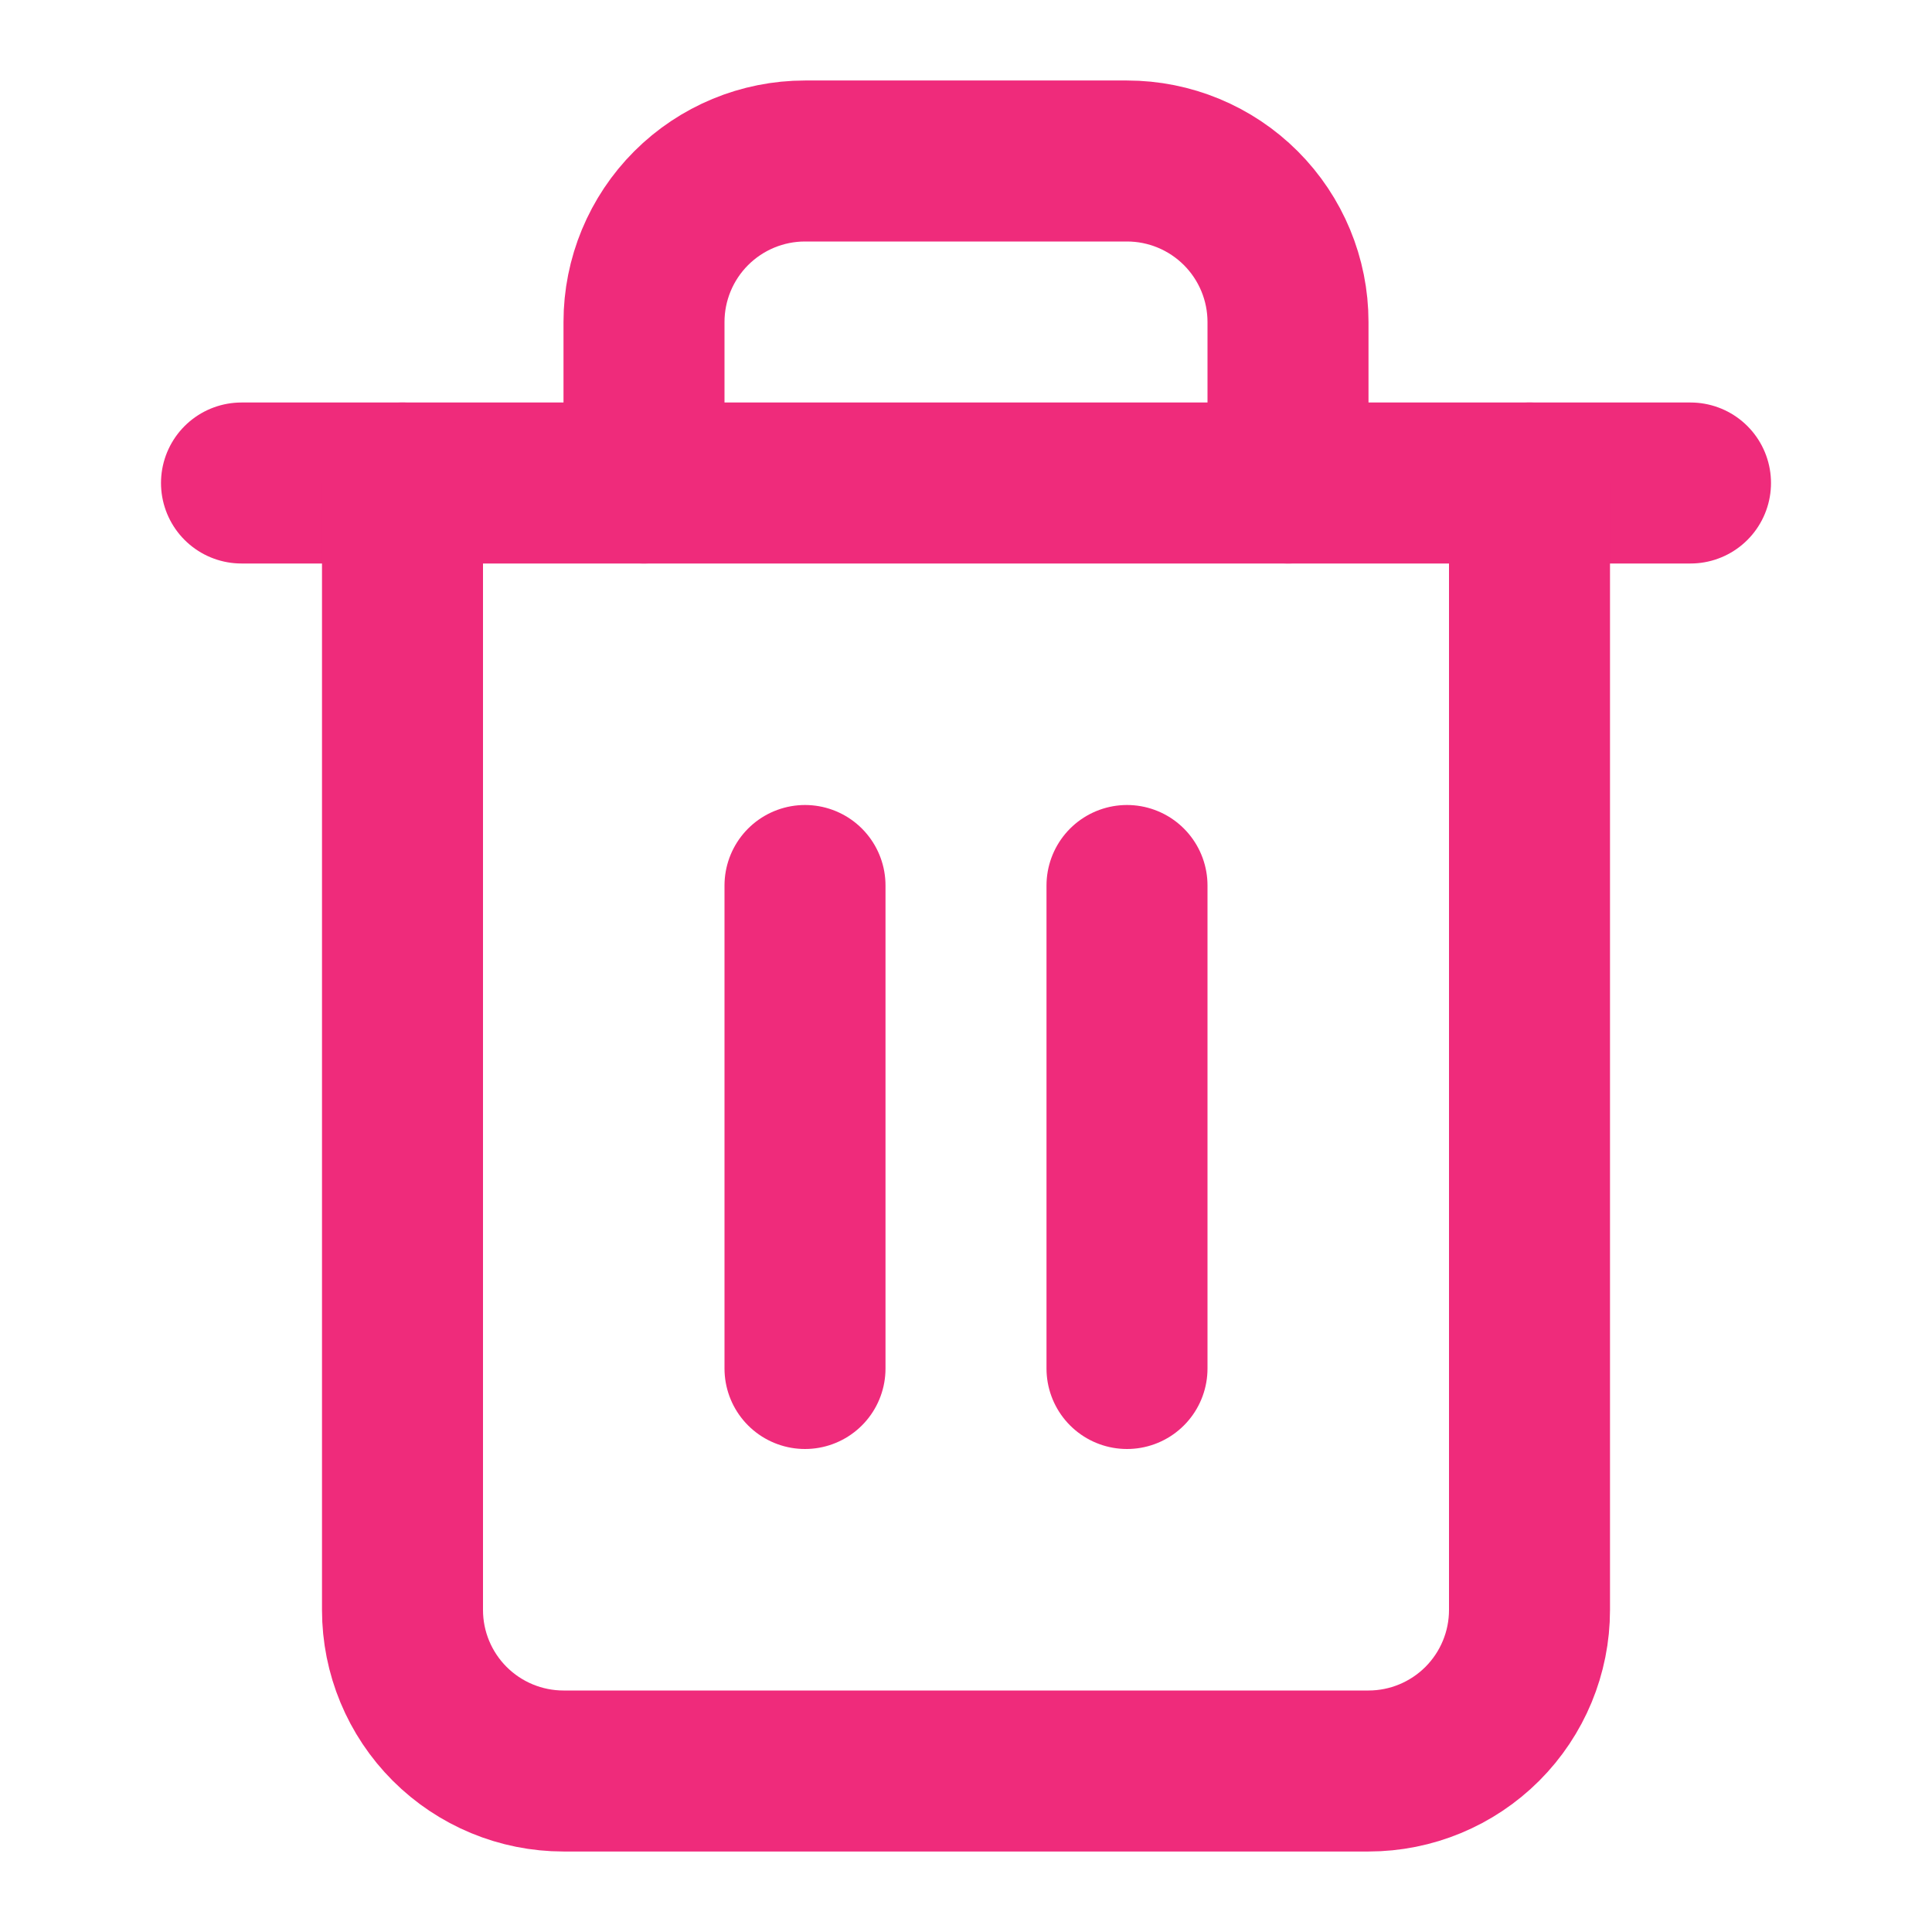 <svg width="24" height="24" viewBox="0 0 24 24" fill="none" xmlns="http://www.w3.org/2000/svg">
<g id="trash-2">
<path id="Vector" d="M3 6H5H21" stroke="#EF2B7B" stroke-width="2" stroke-linecap="round" stroke-linejoin="round"/>
<path id="Vector_2" d="M19 6V20C19 20.53 18.789 21.039 18.414 21.414C18.039 21.789 17.53 22 17 22H7C6.47 22 5.961 21.789 5.586 21.414C5.211 21.039 5 20.53 5 20V6M8 6V4C8 3.47 8.211 2.961 8.586 2.586C8.961 2.211 9.47 2 10 2H14C14.53 2 15.039 2.211 15.414 2.586C15.789 2.961 16 3.47 16 4V6" stroke="#EF2B7B" stroke-width="2" stroke-linecap="round" stroke-linejoin="round"/>
<path id="Vector_3" d="M10 11V17" stroke="#EF2B7B" stroke-width="2" stroke-linecap="round" stroke-linejoin="round"/>
<path id="Vector_4" d="M14 11V17" stroke="#EF2B7B" stroke-width="2" stroke-linecap="round" stroke-linejoin="round"/>
</g>
</svg>

